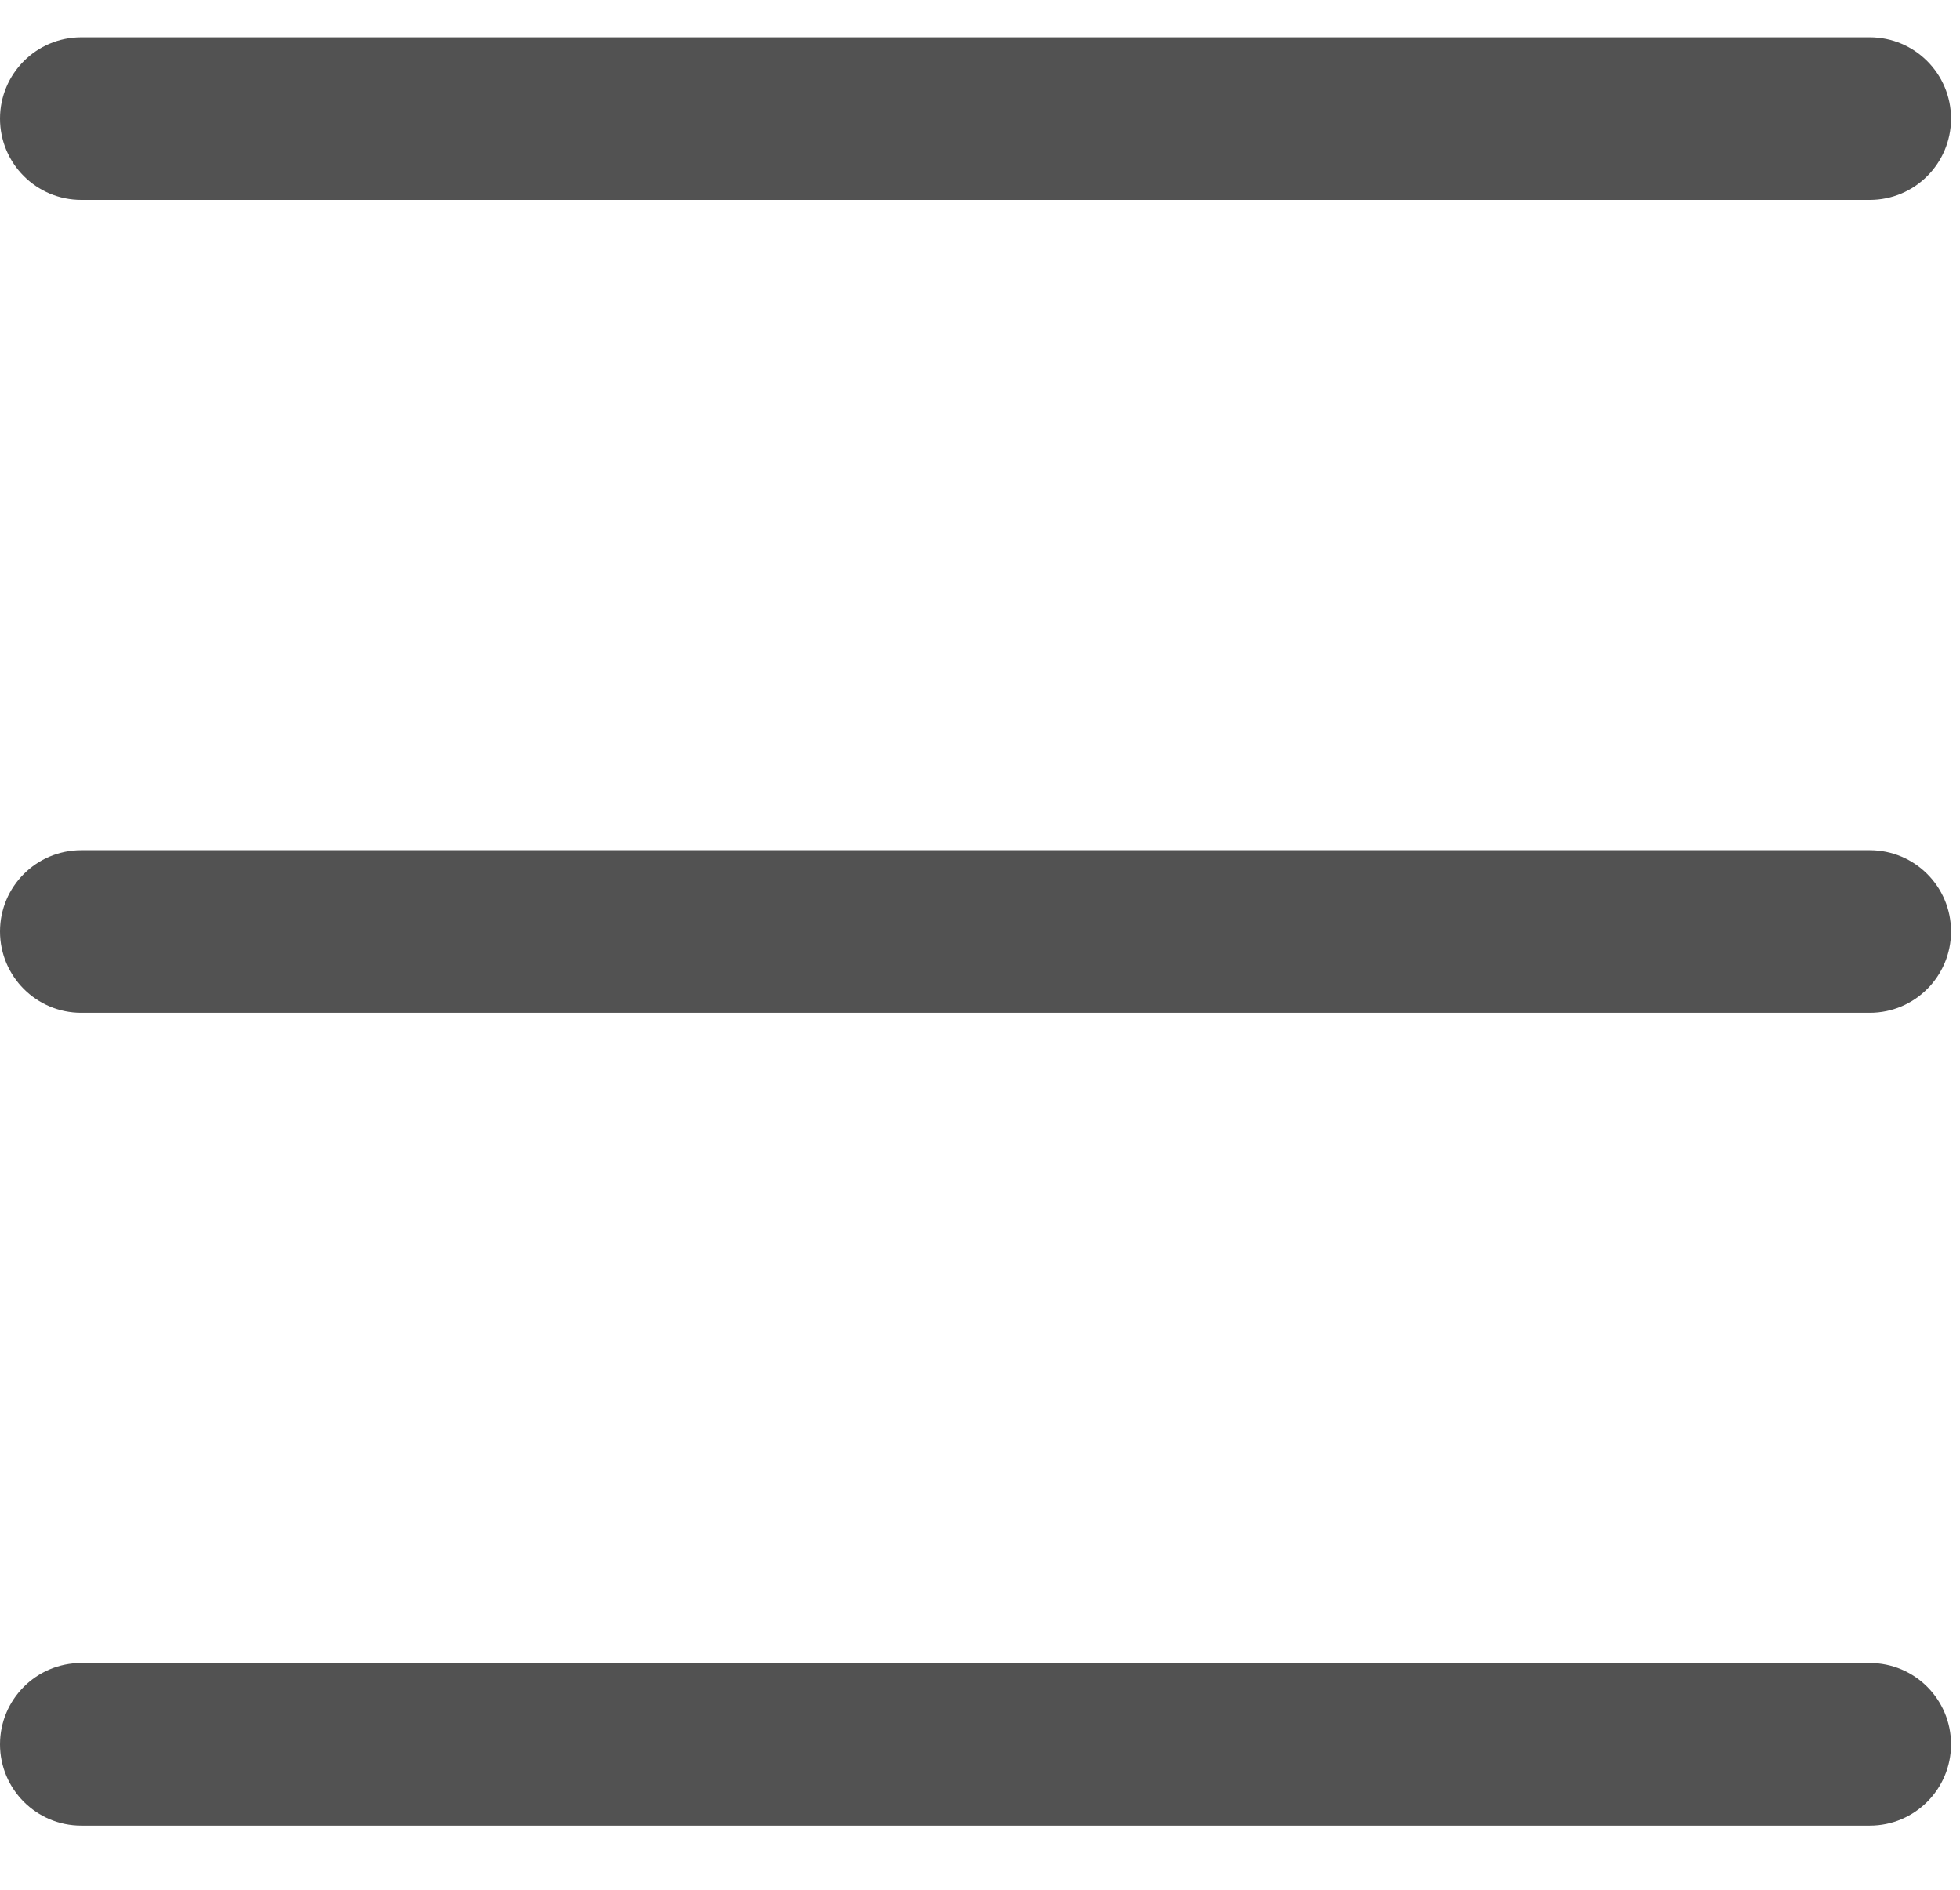 <svg width="28" height="27" viewBox="0 0 28 27" fill="none" xmlns="http://www.w3.org/2000/svg">
<path d="M26.711 0.533H1.161C0.52 0.533 0 1.053 0 1.695C0 2.336 0.52 2.856 1.161 2.856H26.711C27.352 2.856 27.872 2.336 27.872 1.695C27.872 1.053 27.352 0.533 26.711 0.533Z" fill="#525252"/>
<path d="M26.711 12.147H1.161C0.52 12.147 0 12.667 0 13.308C0 13.95 0.52 14.47 1.161 14.47H26.711C27.352 14.47 27.872 13.95 27.872 13.308C27.872 12.667 27.352 12.147 26.711 12.147Z" fill="#525252"/>
<path d="M26.711 23.76H1.161C0.52 23.76 0 24.28 0 24.922C0 25.563 0.52 26.083 1.161 26.083H26.711C27.352 26.083 27.872 25.563 27.872 24.922C27.872 24.28 27.352 23.76 26.711 23.76Z" fill="#525252"/>
</svg>
